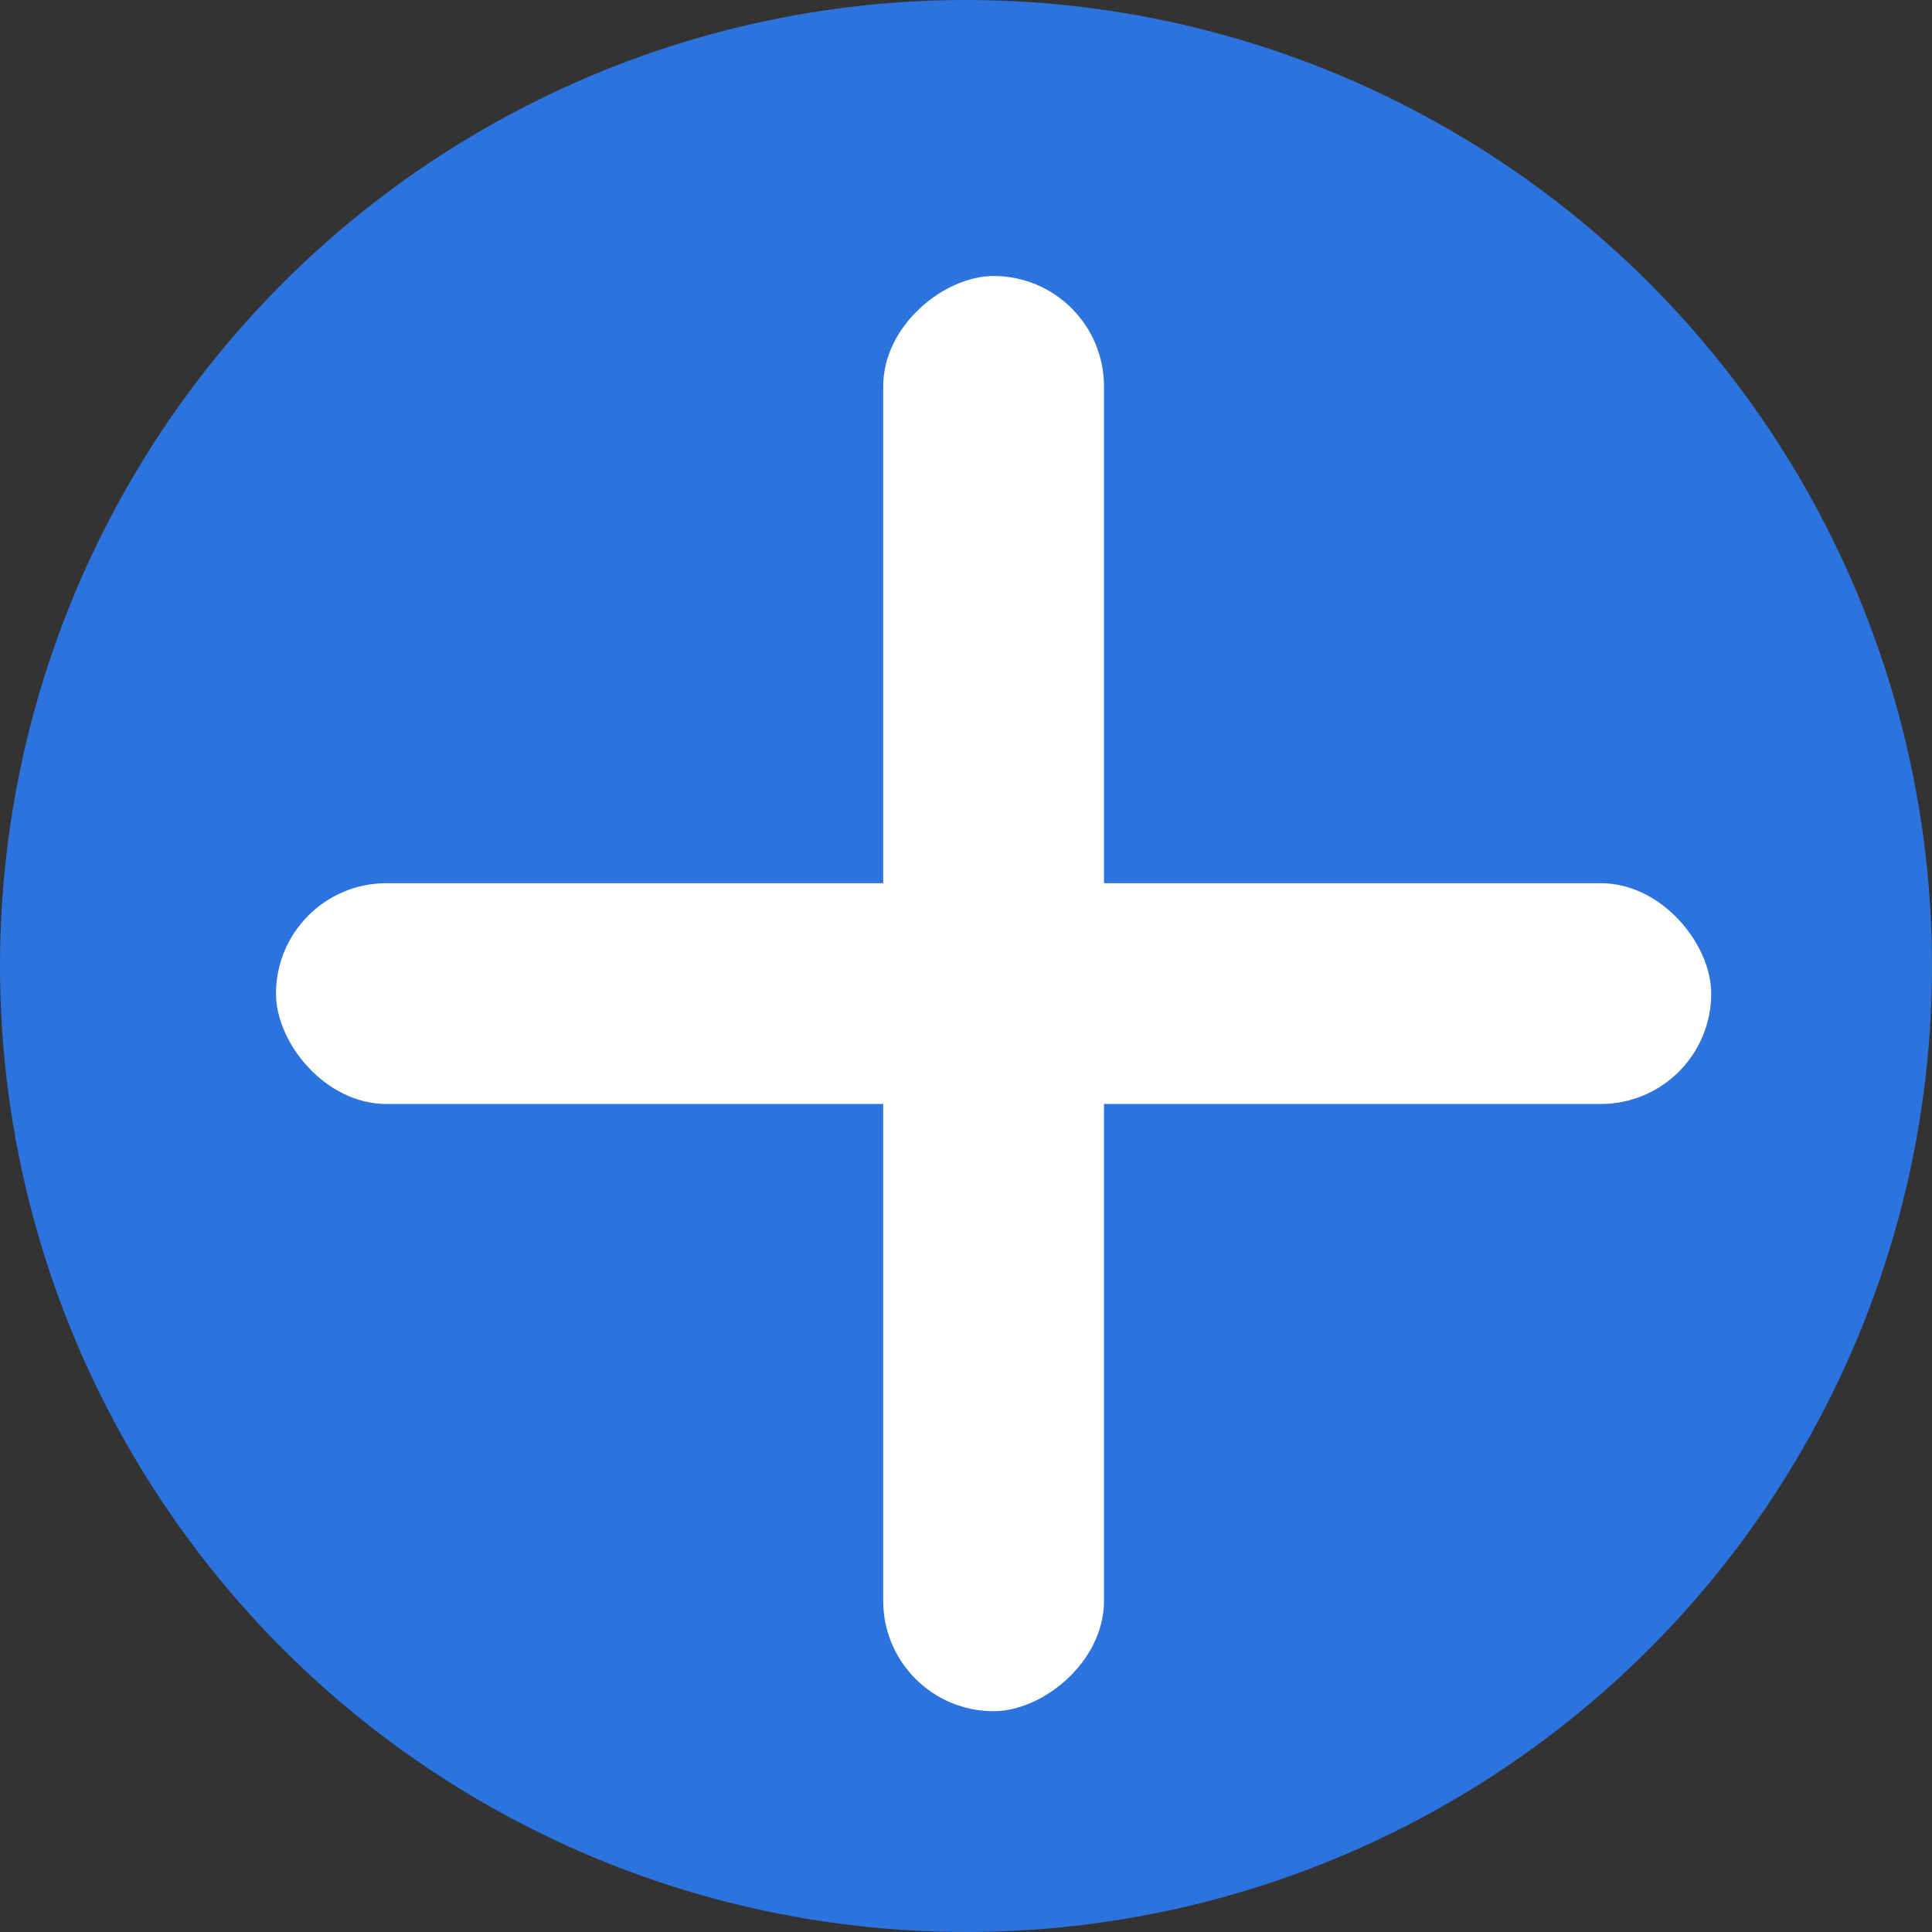 <svg width="35" height="35" viewBox="0 0 35 35" fill="none" xmlns="http://www.w3.org/2000/svg">
<rect x="0" y="0" width="35" height="35" fill="#333333" stroke="none"/>
<circle cx="17.5" cy="17.5" r="17.5" fill="#2C73DD"/>
<rect x="5" y="16" width="26" height="4" rx="2" fill="white"/>
<rect x="20" y="5" width="26" height="4" rx="2" transform="rotate(90 20 5)" fill="white"/>
</svg>
